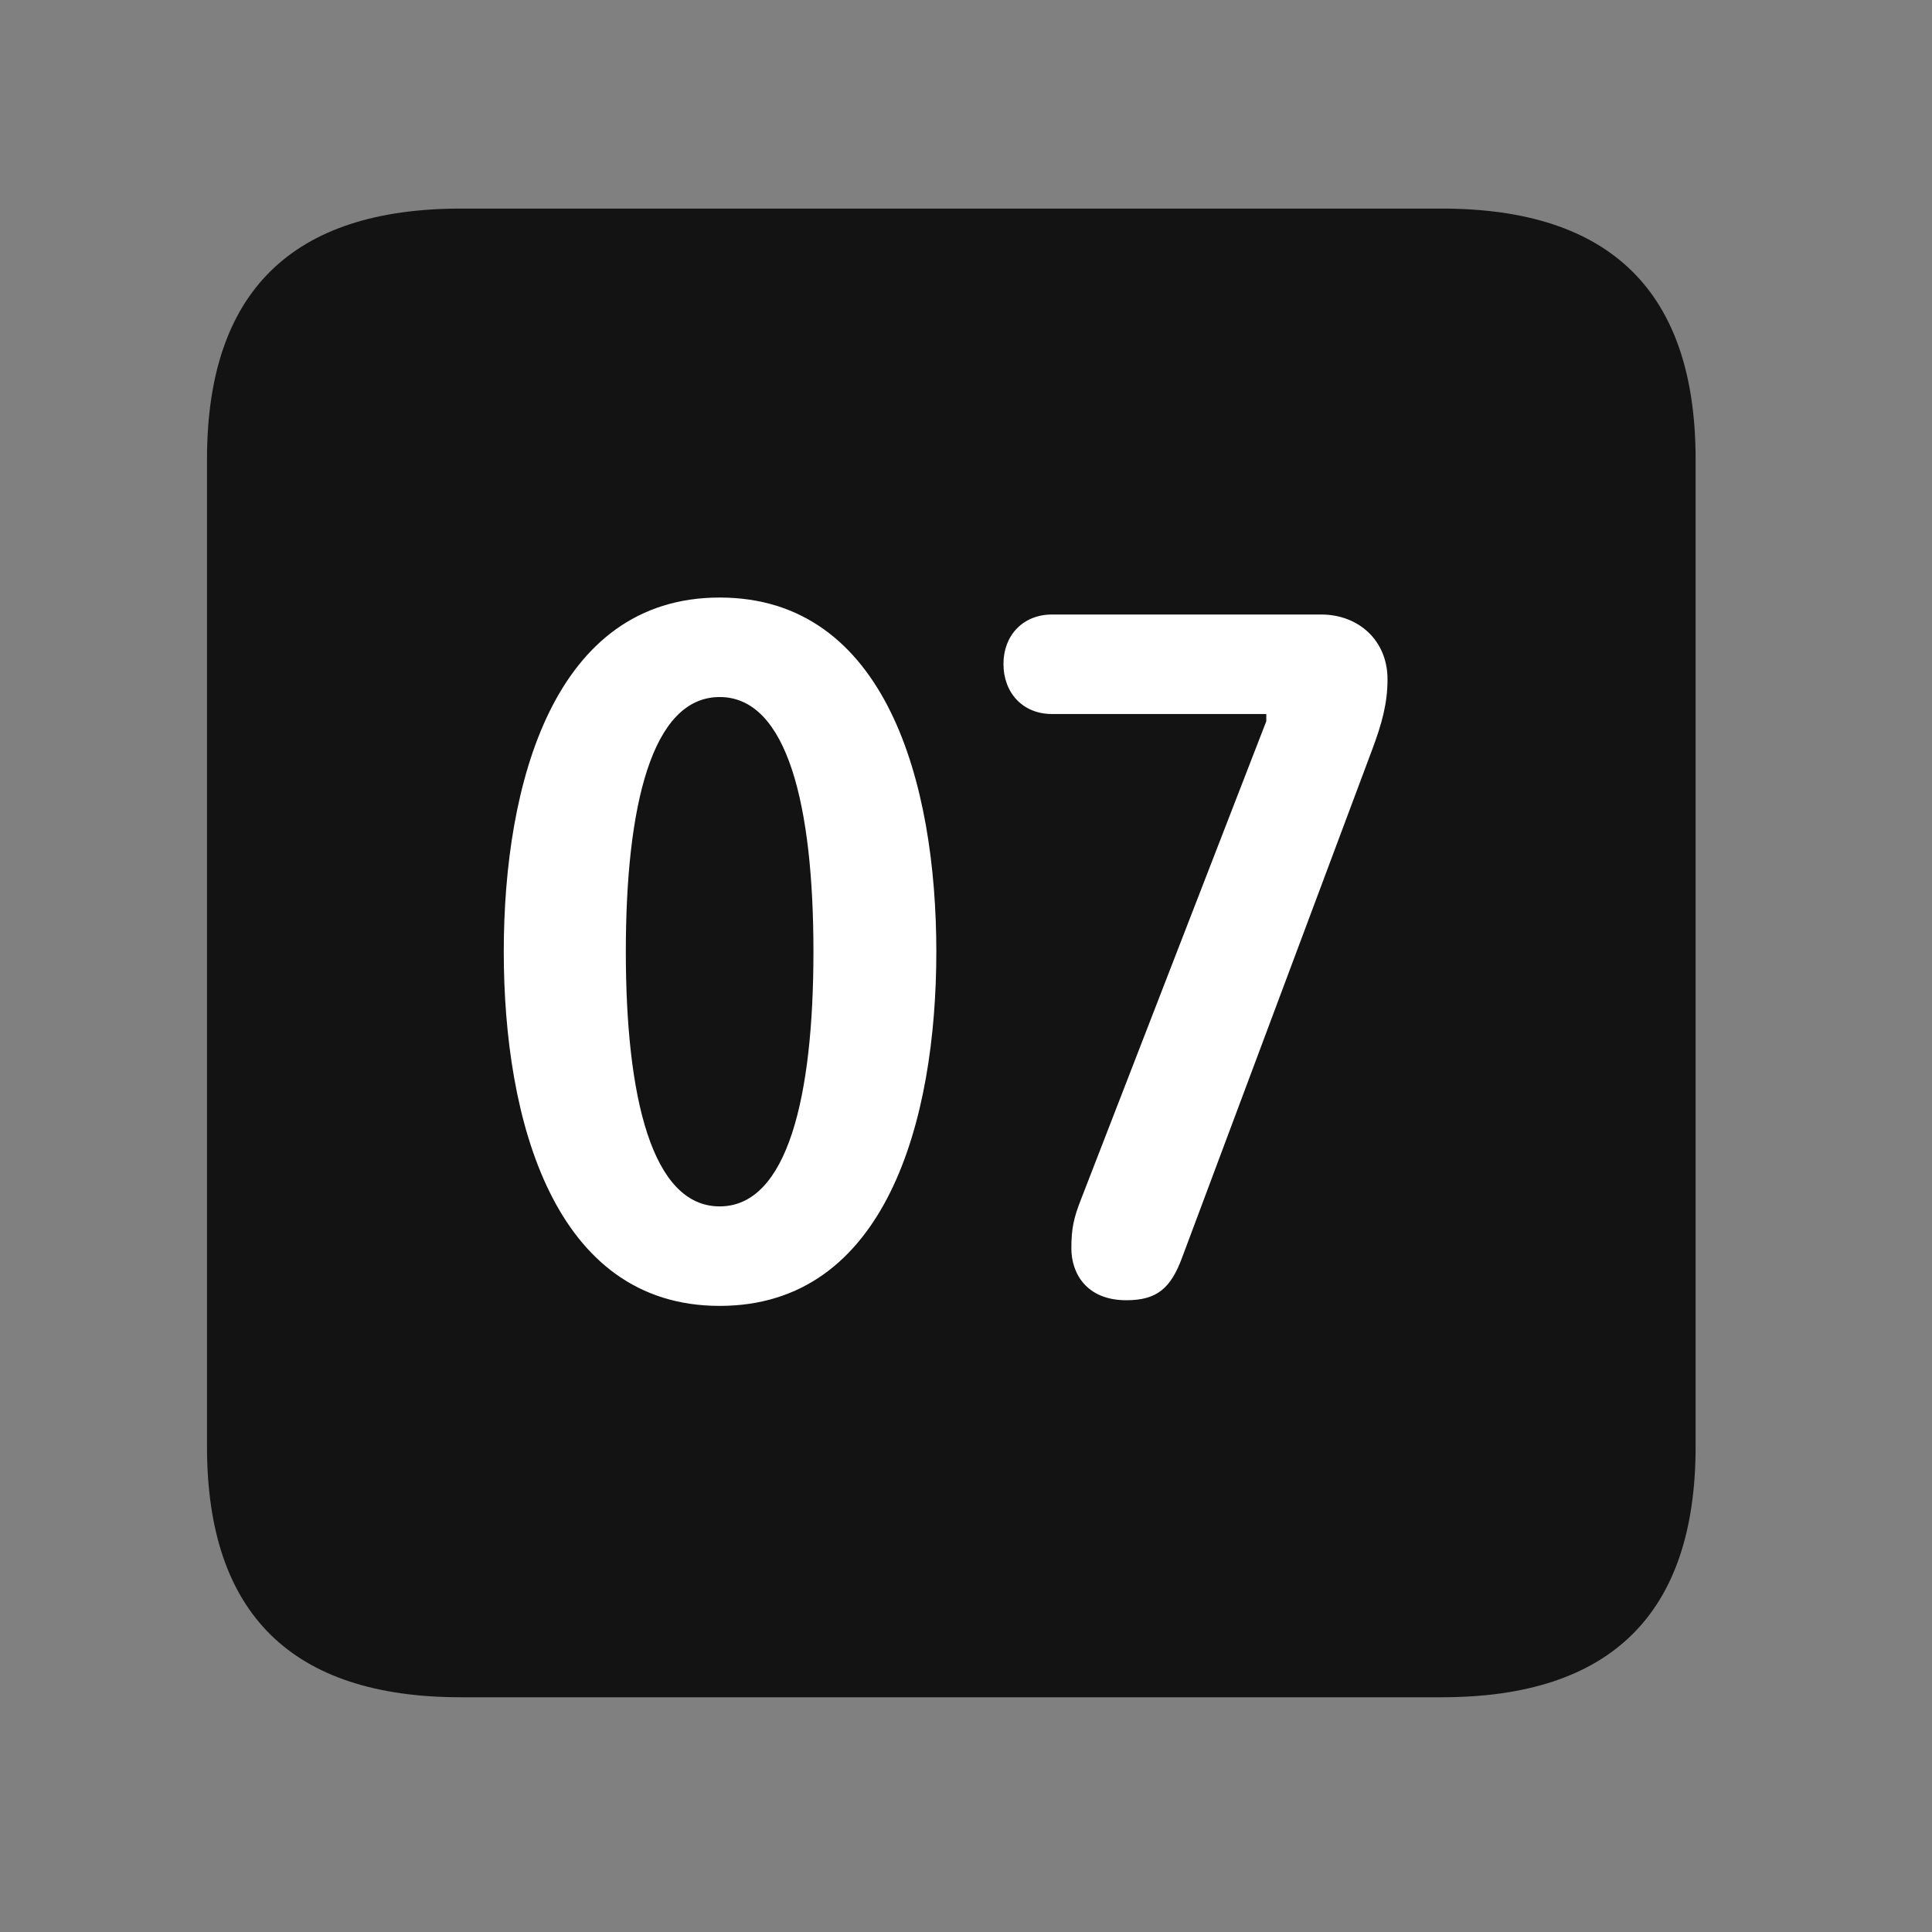 <svg width="28" height="28" viewBox="0 0 28 28" fill="none" xmlns="http://www.w3.org/2000/svg">
<rect x="0" y="0" width="28" height="28" fill="#808080" stroke="none"/>
<path d="M6.68 24.598H20.895C23.355 24.598 24.574 23.379 24.574 20.965V6.656C24.574 4.242 23.355 3.023 20.895 3.023H6.68C4.23 3.023 3 4.23 3 6.656V20.965C3 23.391 4.23 24.598 6.68 24.598Z" fill="black" fill-opacity="0.85"/>
<path d="M10.43 18.926C8.027 18.926 7.301 16.23 7.301 13.793C7.301 11.355 8.027 8.66 10.43 8.66C12.844 8.66 13.57 11.355 13.57 13.793C13.57 16.23 12.844 18.926 10.43 18.926ZM10.43 17.484C11.414 17.484 11.789 15.891 11.789 13.793C11.789 11.684 11.414 10.102 10.43 10.102C9.445 10.102 9.07 11.684 9.07 13.793C9.07 15.891 9.445 17.484 10.43 17.484ZM16.324 18.844C15.738 18.844 15.527 18.445 15.527 18.094C15.527 17.801 15.562 17.648 15.668 17.379L18.352 10.453V10.348H15.246C14.824 10.348 14.543 10.043 14.543 9.621C14.543 9.211 14.824 8.906 15.246 8.906H19.148C19.688 8.906 20.109 9.281 20.109 9.844C20.109 10.195 20.027 10.488 19.887 10.863L17.133 18.223C16.969 18.668 16.77 18.844 16.324 18.844Z" fill="white"/>
</svg>
